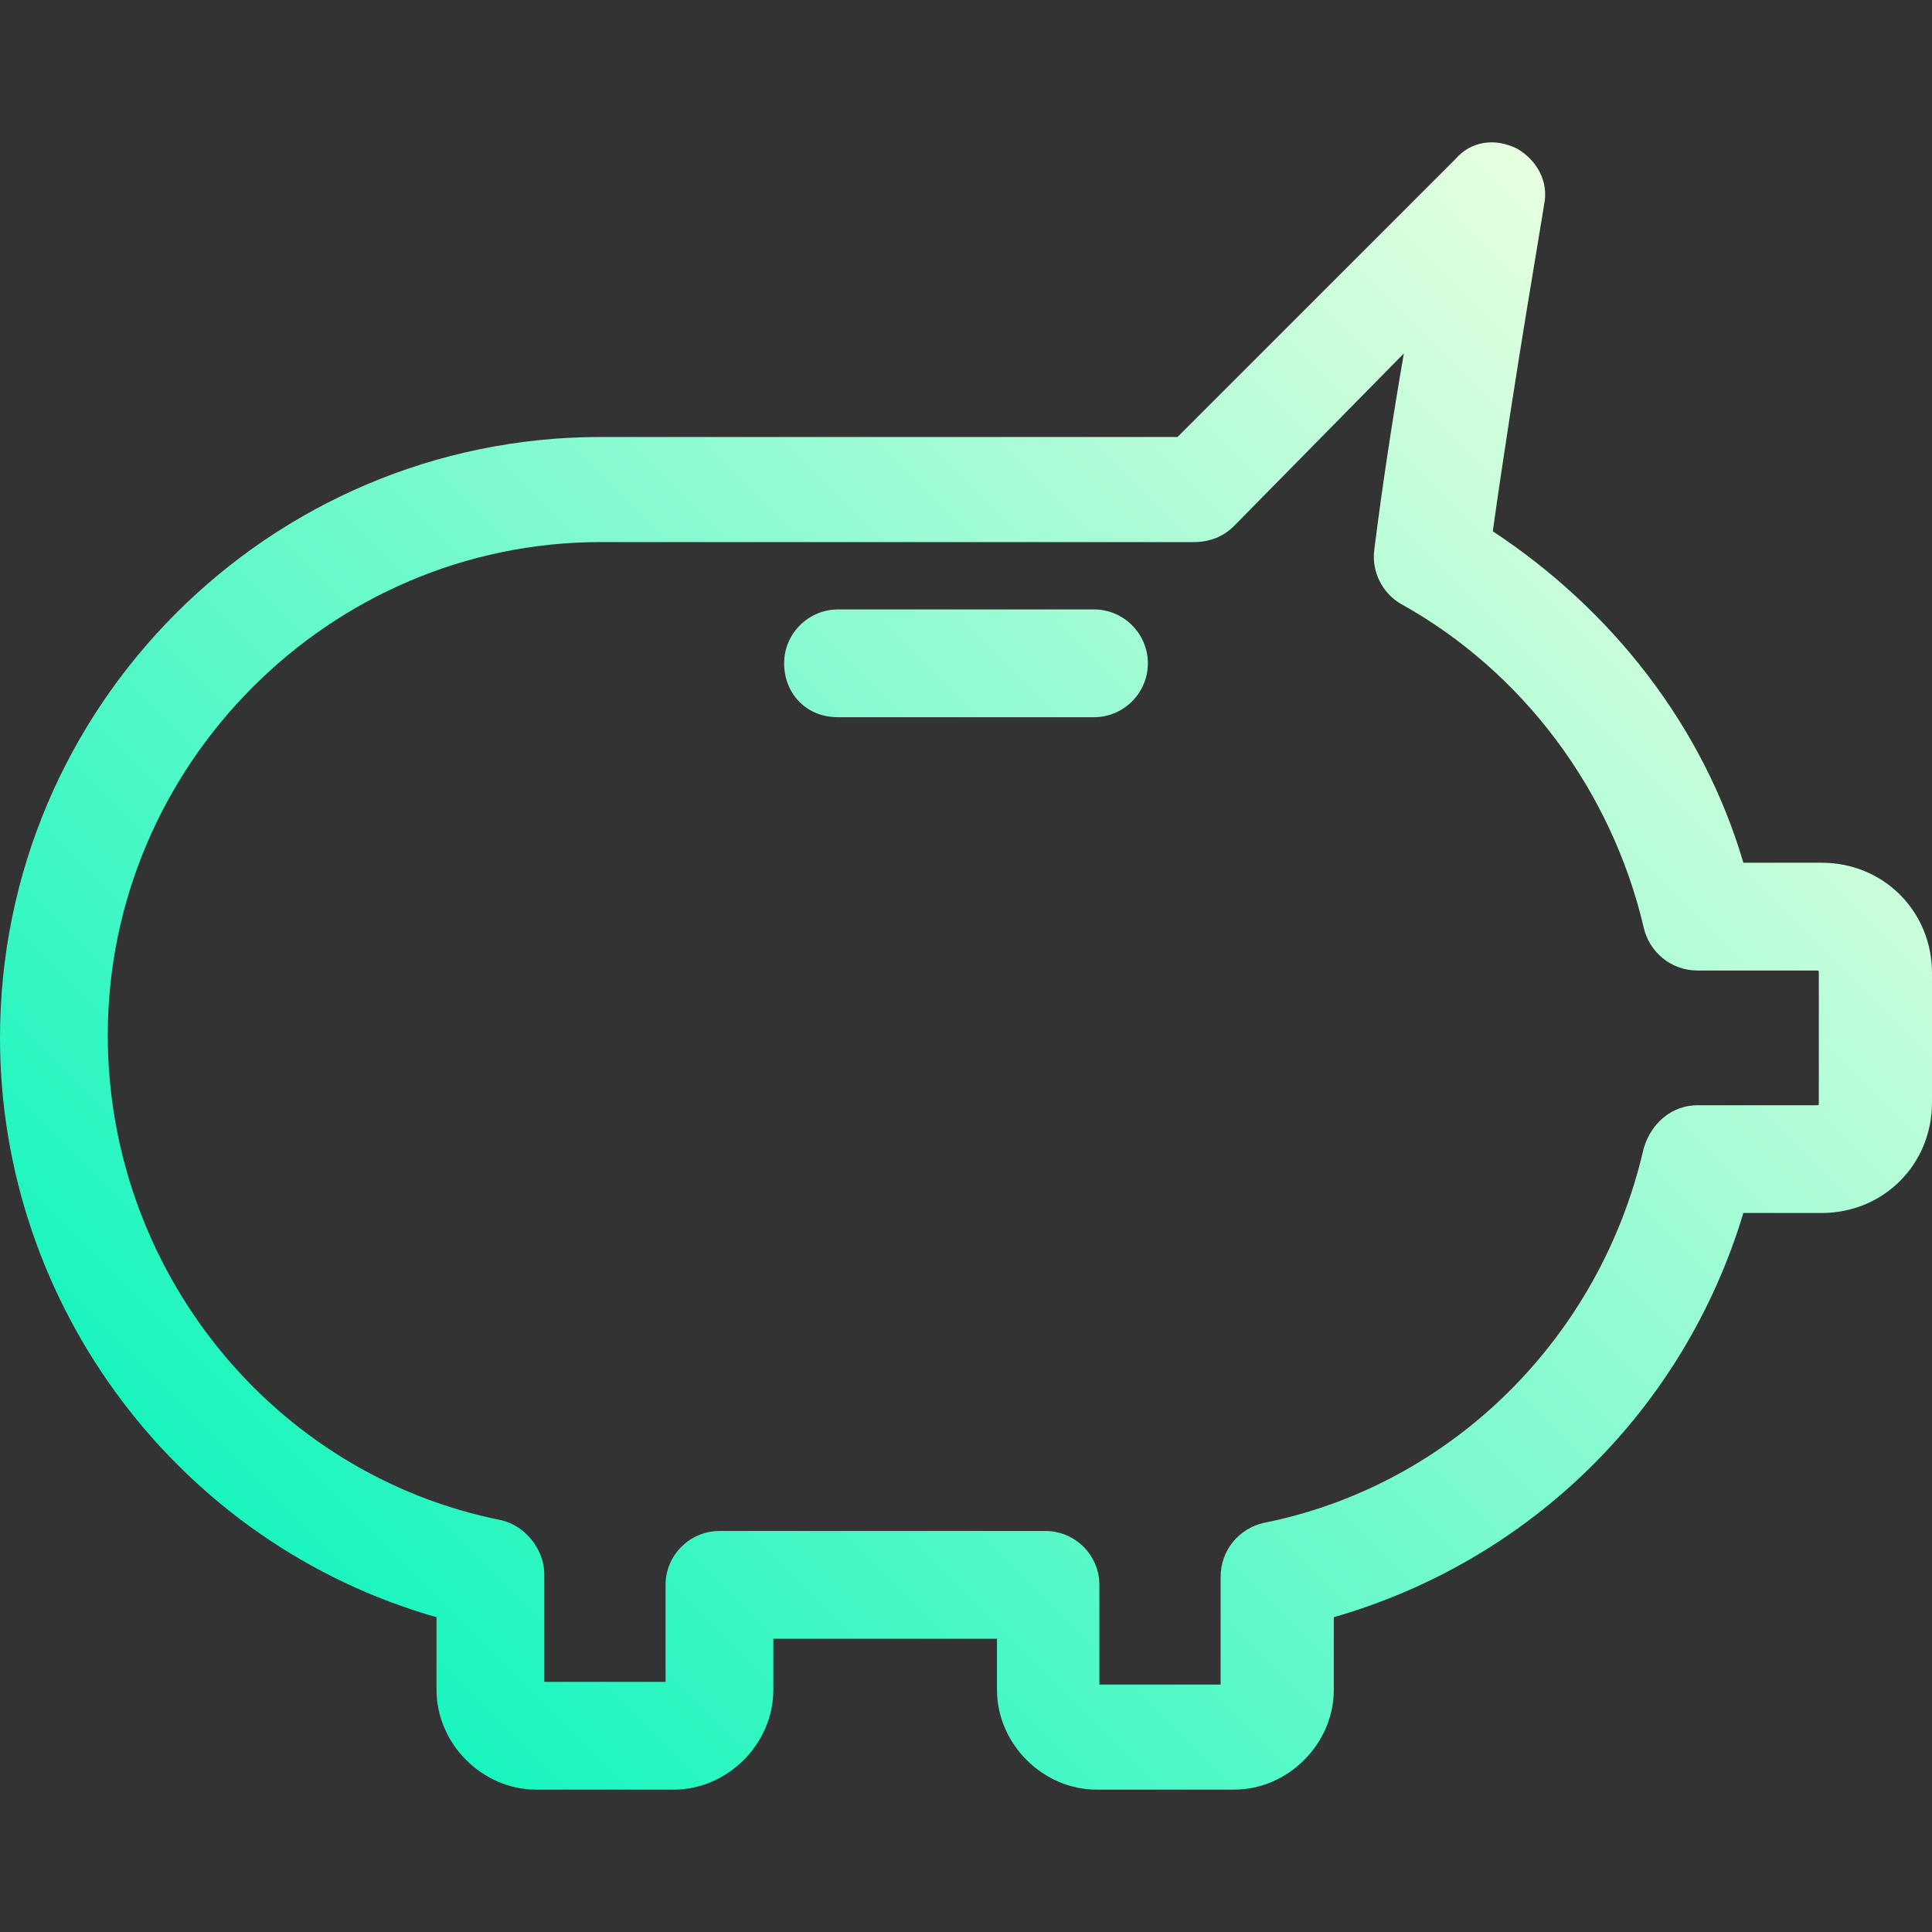 <?xml version="1.0" encoding="utf-8"?>
<!-- Generator: Adobe Illustrator 16.0.0, SVG Export Plug-In . SVG Version: 6.00 Build 0)  -->
<!DOCTYPE svg PUBLIC "-//W3C//DTD SVG 1.1//EN" "http://www.w3.org/Graphics/SVG/1.1/DTD/svg11.dtd">
<svg version="1.1" id="Layer_1" xmlns="http://www.w3.org/2000/svg" xmlns:xlink="http://www.w3.org/1999/xlink" x="0px" y="0px"
	 width="200px" height="200px" viewBox="495.275 320.945 200 200" enable-background="new 495.275 320.945 200 200"
	 xml:space="preserve">
<rect x="495.275" y="320.945" width="200" height="200" fill="#333333" stroke="none"/>
<g>
	<linearGradient id="SVGID_1_" gradientUnits="userSpaceOnUse" x1="528.469" y1="488.078" x2="666.418" y2="350.129">
		<stop  offset="0" style="stop-color:#18f5be"/>
		<stop  offset="1" style="stop-color:#e6ffe0"/>
	</linearGradient>
	<path fill="url(#SVGID_1_)" d="M540.463,488.356v7.531c0,5.579,4.742,10.321,10.321,10.321h14.226
		c5.579,0,10.321-4.742,10.321-10.321v-5.3h23.152v5.3c0,5.579,4.742,10.321,10.32,10.321h14.227c5.578,0,10.32-4.742,10.32-10.321
		v-7.531c20.362-5.857,36.263-21.479,42.398-41.841h8.09c6.416,0,11.437-5.021,11.437-11.437v-13.39
		c0-6.415-5.021-11.436-11.437-11.436h-8.09c-4.184-14.226-13.668-26.221-25.94-34.31c2.231-15.899,5.299-33.473,5.299-33.751
		c0.559-2.511-0.837-4.742-2.789-5.858c-2.231-1.116-4.742-0.837-6.415,1.116l-28.731,28.731c-0.278,0-0.837,0-1.115,0h-58.578
		c-34.31,0-62.204,27.894-62.204,62.203C495.275,456.278,513.964,480.825,540.463,488.356z M557.478,377.06h58.578
		c0.837,0,1.395,0,1.952,0h0.837c1.674,0,3.068-0.558,4.185-1.673l17.572-17.853c-1.115,6.416-2.23,13.668-3.067,20.363
		c-0.279,2.231,0.837,4.463,2.789,5.579c12.552,6.974,21.757,19.247,25.104,33.473c0.558,2.51,2.789,4.463,5.579,4.463h12.273
		c0.278,0,0.278,0,0.278,0.278v13.39c0,0.278,0,0.278-0.278,0.278h-12.273c-2.511,0-4.742,1.674-5.579,4.464
		c-4.463,19.525-19.805,34.867-39.33,38.772c-2.511,0.558-4.464,2.789-4.464,5.579v11.157h-12.552v-10.32
		c0-3.069-2.511-5.579-5.579-5.579h-33.752c-3.068,0-5.579,2.51-5.579,5.579v10.041h-12.552v-11.157
		c0-2.511-1.953-5.021-4.463-5.579c-23.71-4.742-40.725-25.941-40.725-50.209C506.432,400.211,529.305,377.06,557.478,377.06z
		 M582.025,395.191h26.499c3.069,0,5.579-2.511,5.579-5.579s-2.51-5.579-5.579-5.579h-26.499c-3.068,0-5.579,2.51-5.579,5.579
		S578.677,395.191,582.025,395.191z"/>
	<rect x="495.275" y="320.945" fill="none" width="200" height="200"/>
</g>
</svg>
